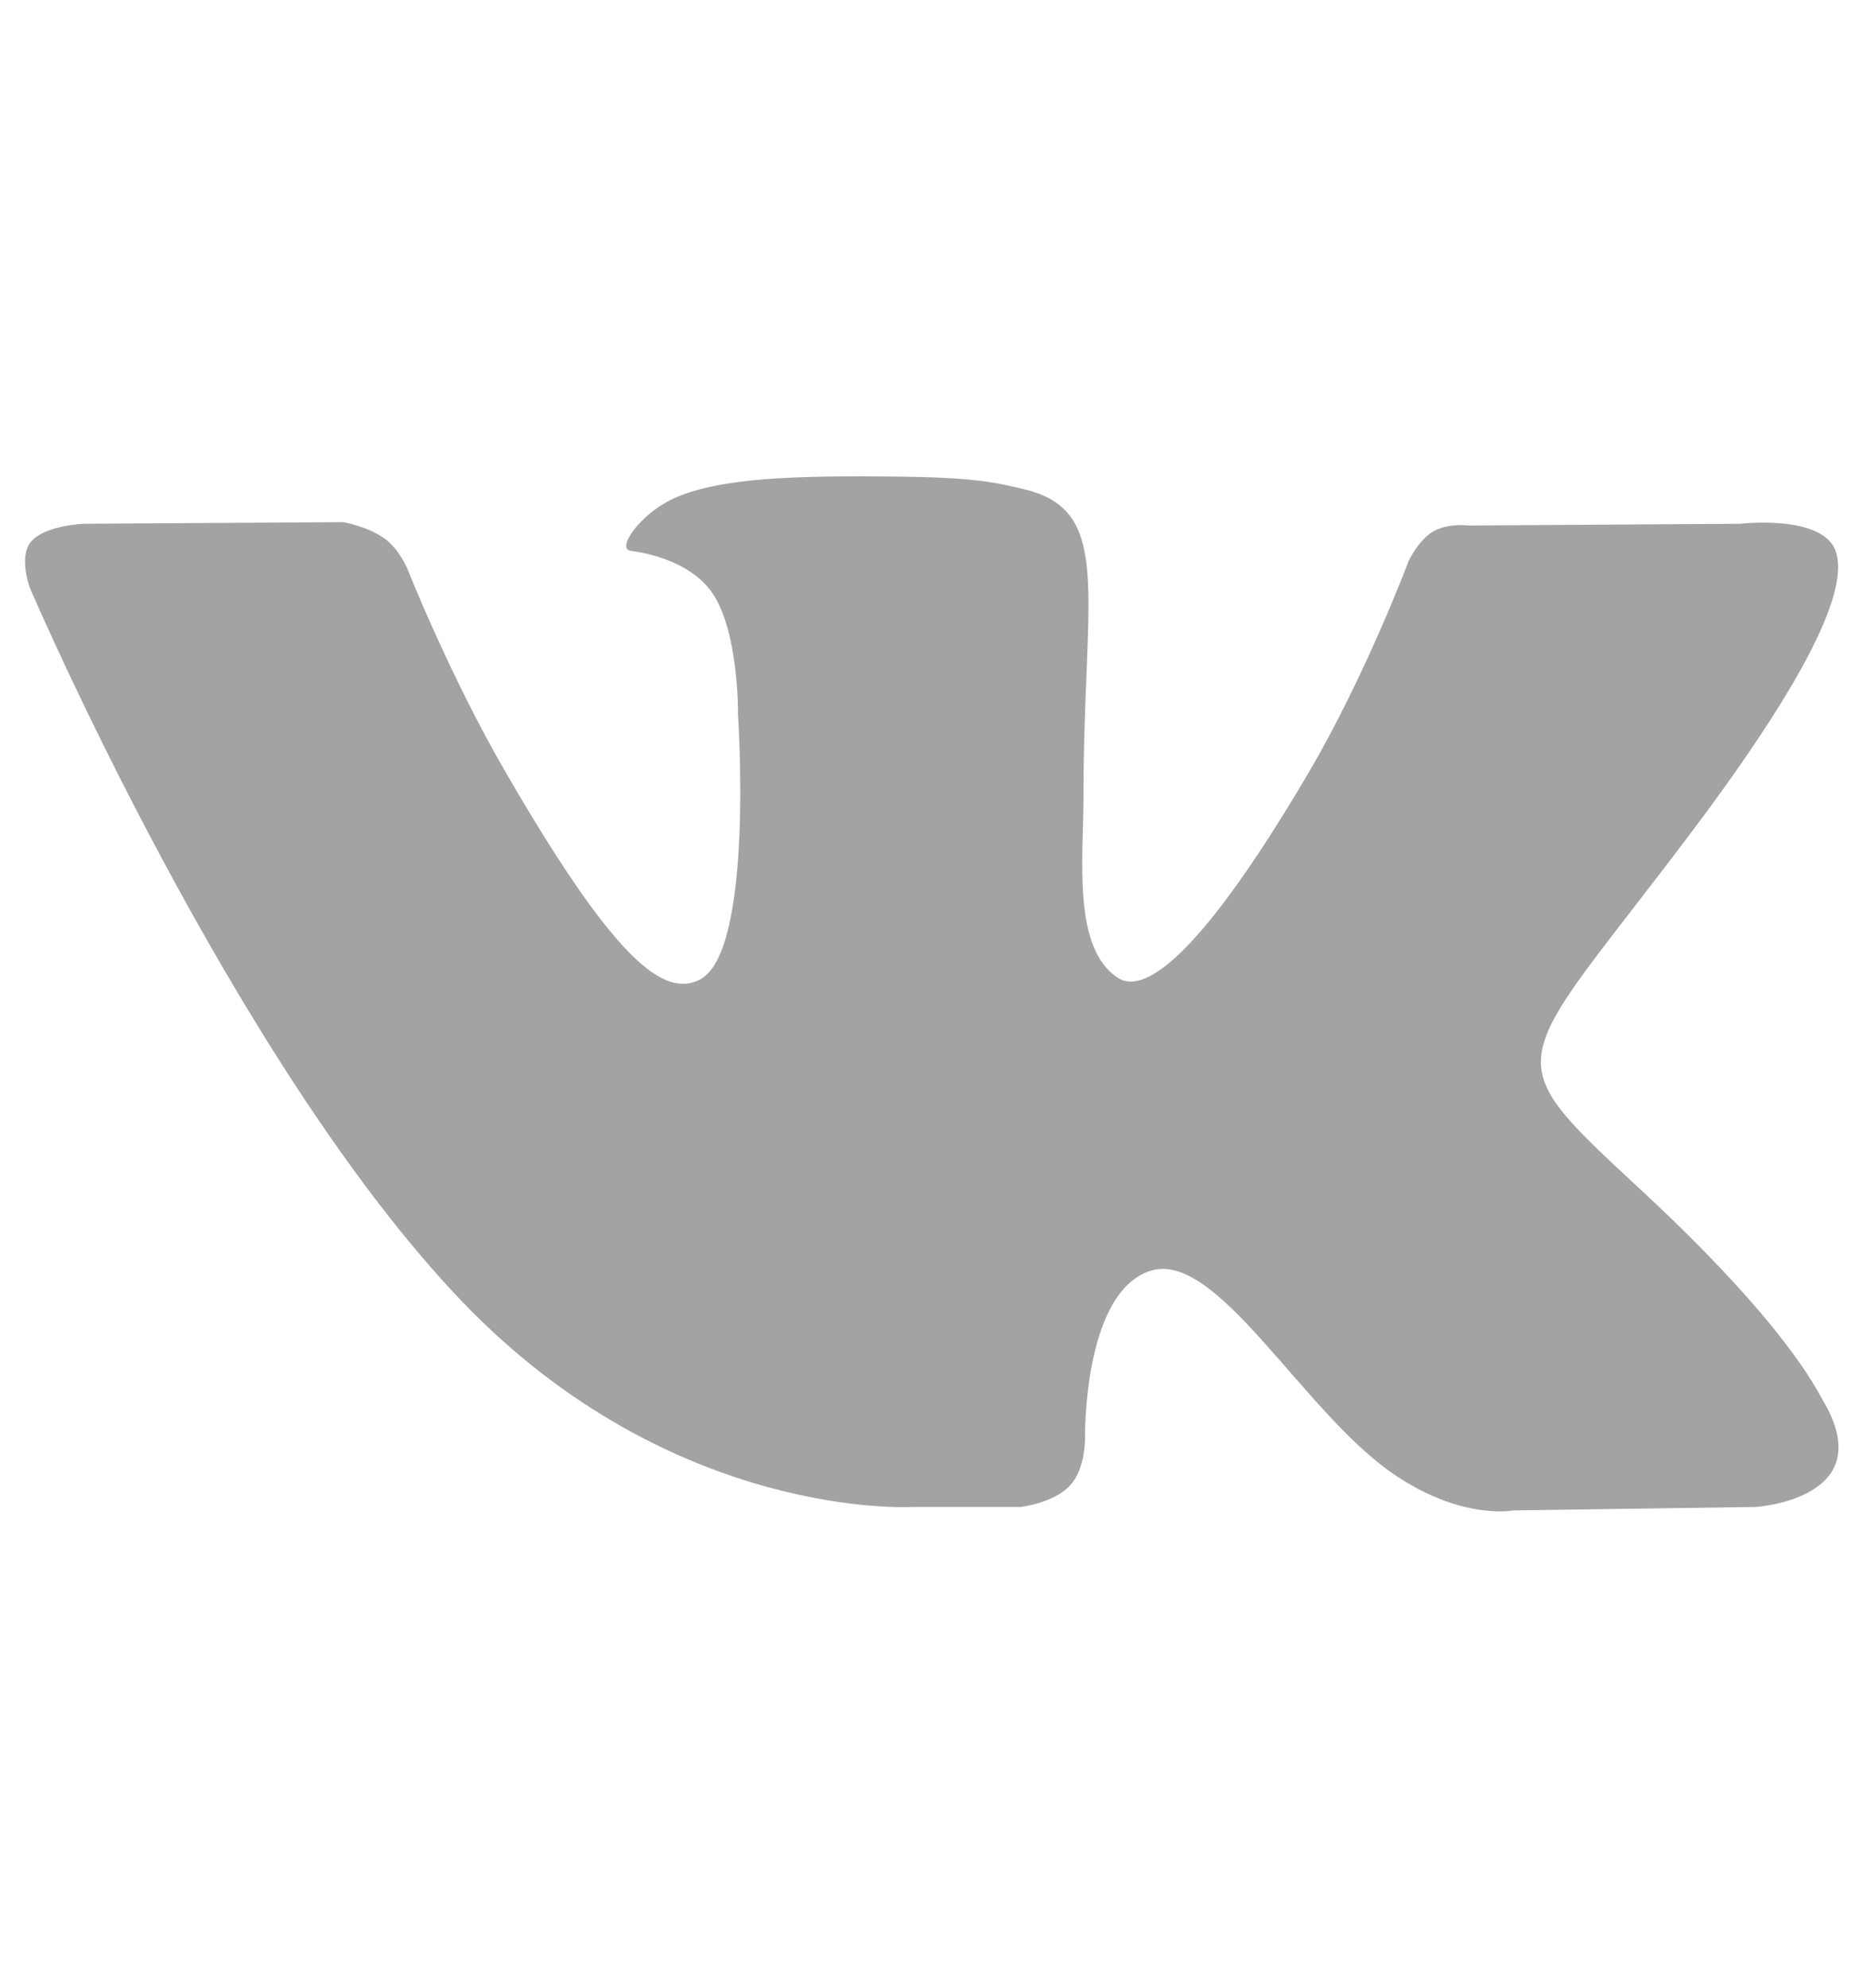 <svg width="15" height="16" fill="none" xmlns="http://www.w3.org/2000/svg"><g clip-path="url(#clip0)"><path d="M14.673 11.265c-.04-.066-.282-.593-1.45-1.677-1.224-1.136-1.06-.951.414-2.914.897-1.196 1.255-1.926 1.143-2.238-.106-.298-.766-.22-.766-.22l-2.194.014s-.163-.022-.284.05c-.118.071-.194.235-.194.235s-.347.926-.81 1.712c-.978 1.66-1.37 1.748-1.53 1.645-.371-.24-.278-.966-.278-1.48 0-1.61.244-2.28-.475-2.453-.24-.058-.415-.096-1.025-.103-.783-.008-1.447.003-1.822.187-.25.122-.442.395-.325.41.145.02.474.089.648.326.226.306.217.994.217.994s.13 1.894-.302 2.129c-.296.162-.702-.168-1.574-1.675-.446-.77-.784-1.624-.784-1.624s-.065-.159-.18-.244c-.141-.103-.338-.136-.338-.136l-2.087.013s-.313.01-.428.145c-.102.122-.008.372-.008.372s1.634 3.82 3.483 5.747c1.696 1.766 3.622 1.65 3.622 1.65h.872s.264-.029.398-.174c.125-.133.12-.383.12-.383s-.017-1.171.527-1.344c.535-.17 1.223 1.132 1.953 1.633.55.379.97.296.97.296l1.95-.028s1.02-.063.537-.865z" fill="#A3A3A3"/></g><defs><clipPath id="clip0"><path fill="#fff" transform="translate(.202 .7)" d="M0 0h14.601v14.601H0z"/></clipPath></defs></svg>